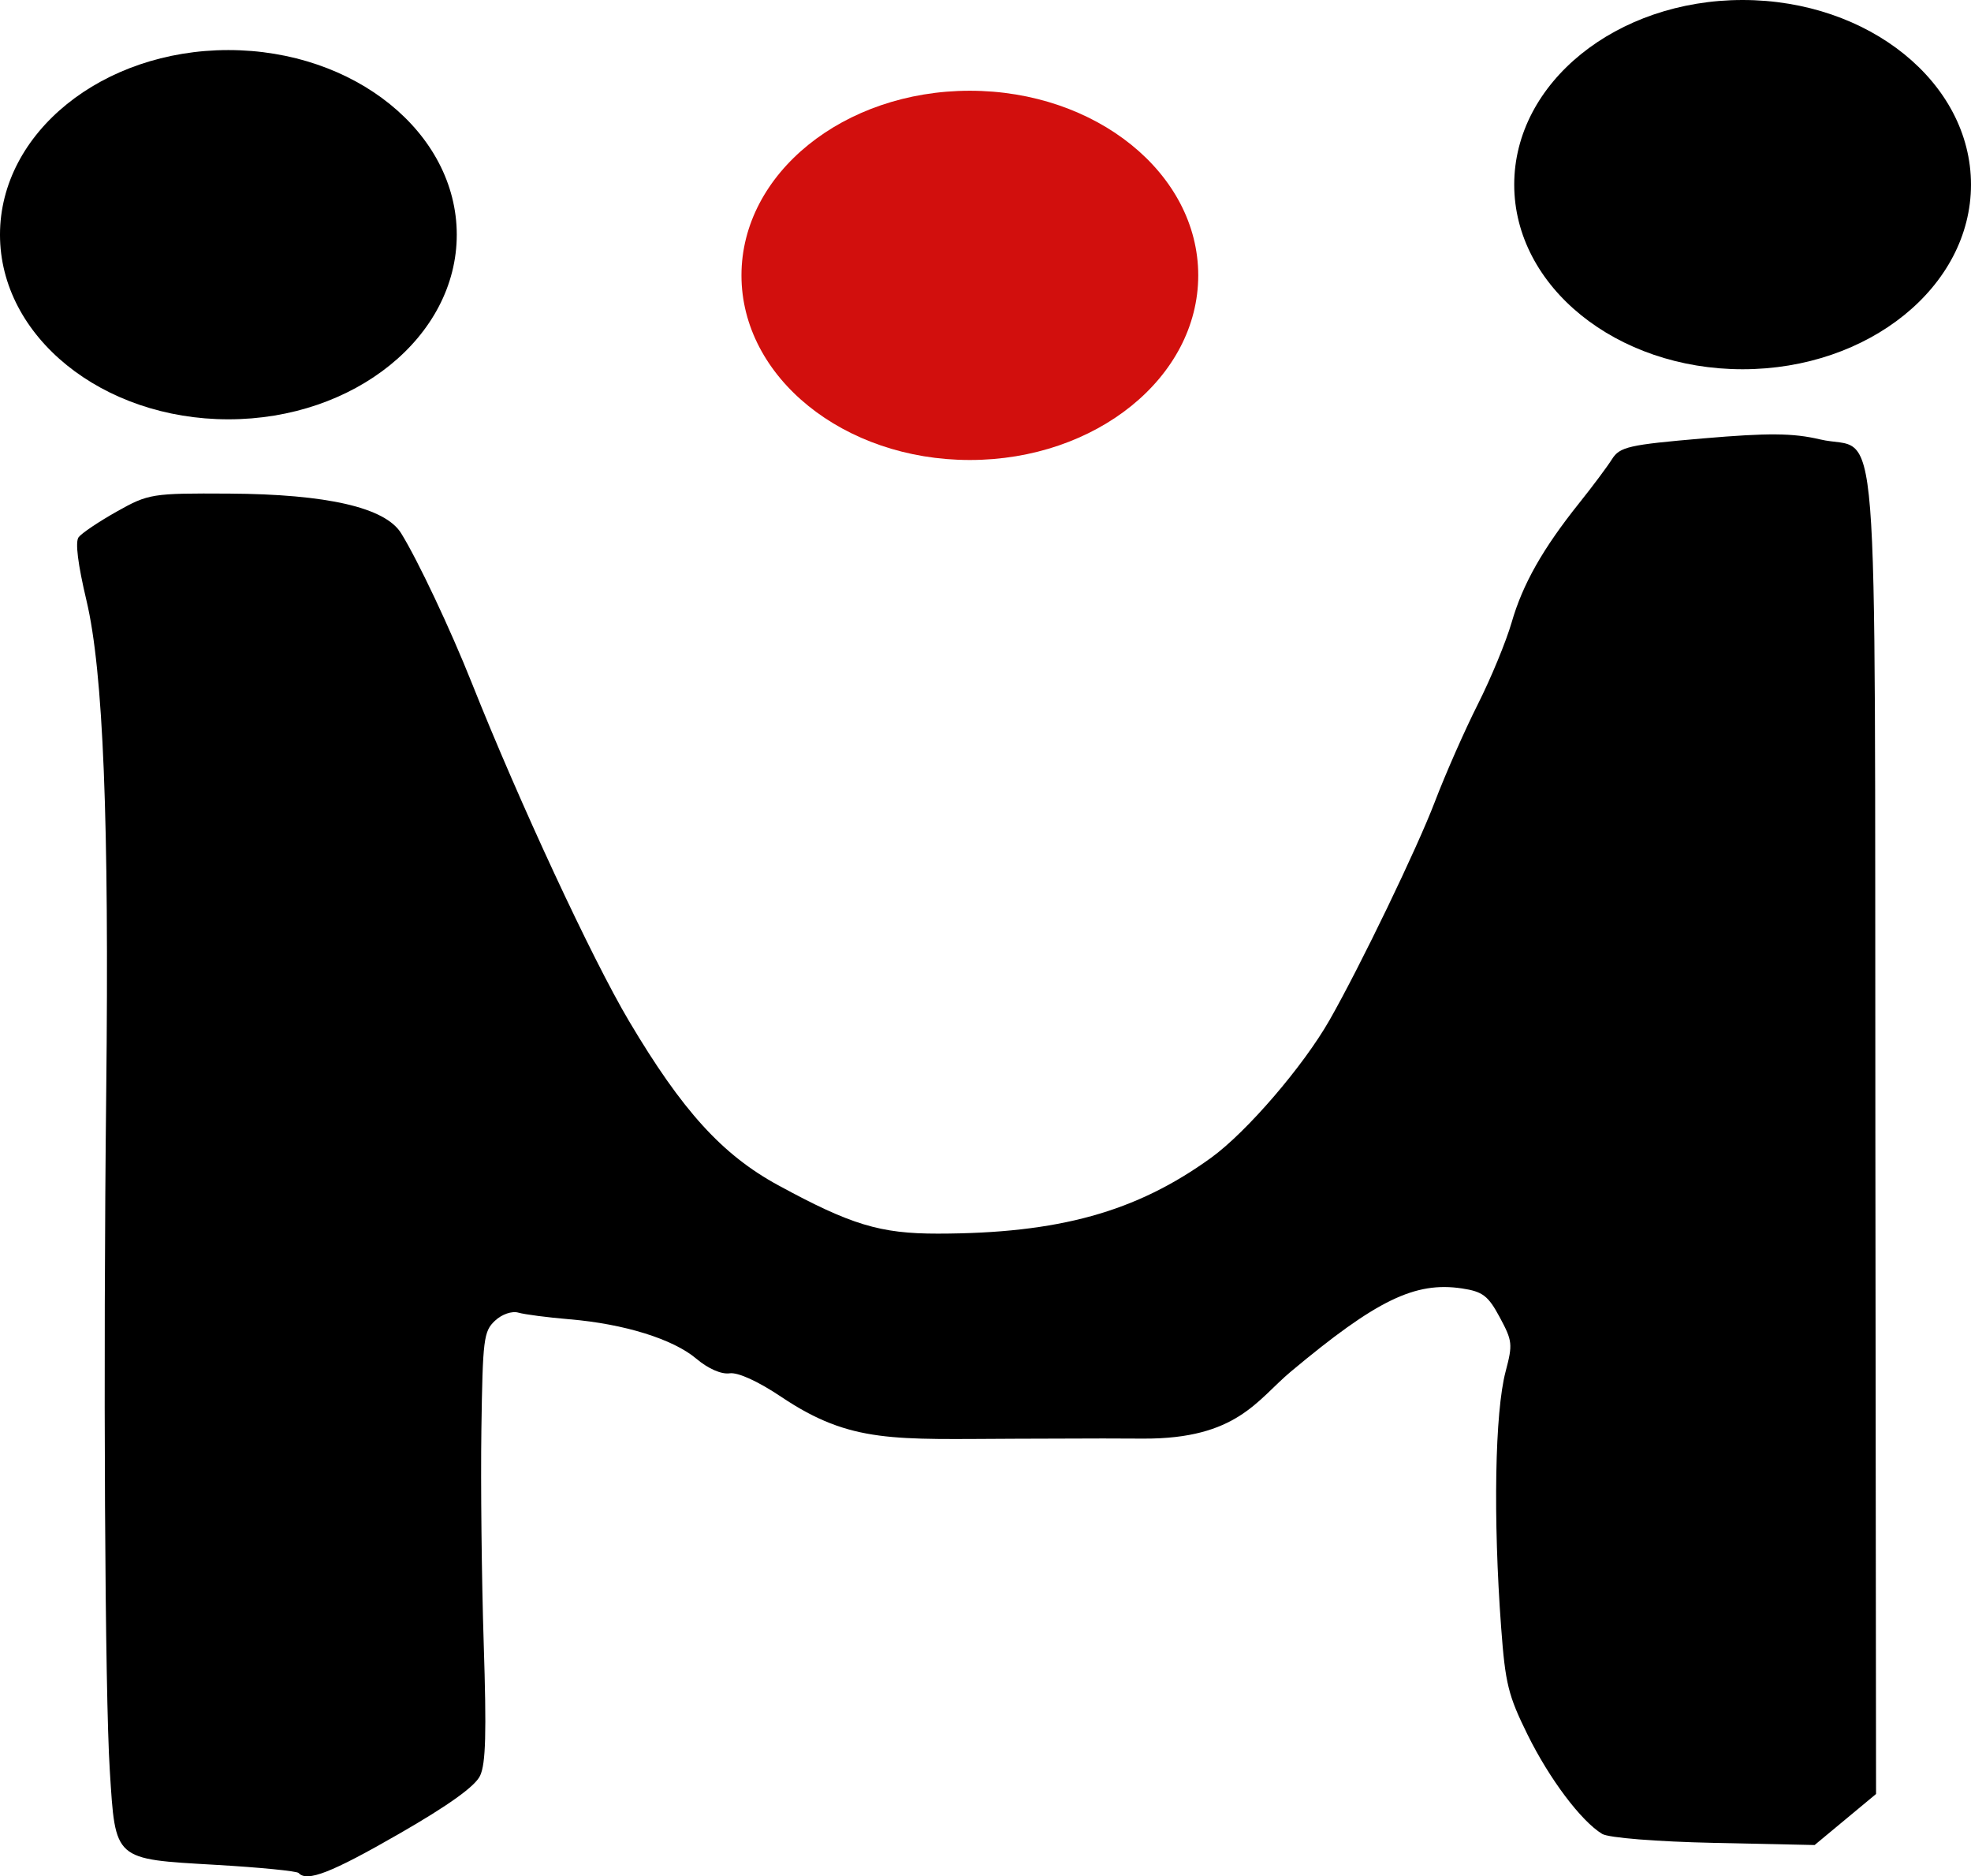 <?xml version="1.0" encoding="UTF-8" standalone="no"?>
<!-- Created with Inkscape (http://www.inkscape.org/) -->

<svg
   xmlns:dc="http://purl.org/dc/elements/1.1/"
   xmlns:cc="http://creativecommons.org/ns#"
   xmlns:rdf="http://www.w3.org/1999/02/22-rdf-syntax-ns#"
   xmlns:svg="http://www.w3.org/2000/svg"
   xmlns="http://www.w3.org/2000/svg"
   xmlns:sodipodi="http://sodipodi.sourceforge.net/DTD/sodipodi-0.dtd"
   xmlns:inkscape="http://www.inkscape.org/namespaces/inkscape"
   width="450"
   height="428.287"
   id="svg2"
   version="1.1"
   inkscape:version="0.48.3.1 r9886"
   sodipodi:docname="Neues Dokument 1">
  <defs
     id="defs4" />
  <sodipodi:namedview
     id="base"
     pagecolor="#ffffff"
     bordercolor="#666666"
     borderopacity="1.0"
     inkscape:pageopacity="0.0"
     inkscape:pageshadow="2"
     inkscape:zoom="0.7"
     inkscape:cx="76.460535"
     inkscape:cy="27.499581"
     inkscape:document-units="px"
     inkscape:current-layer="layer1"
     showgrid="false"
     fit-margin-top="0"
     fit-margin-left="0"
     fit-margin-right="0"
     fit-margin-bottom="0"
     inkscape:window-width="1680"
     inkscape:window-height="1026"
     inkscape:window-x="0"
     inkscape:window-y="24"
     inkscape:window-maximized="1" />
  <g
     inkscape:label="Ebene 1"
     inkscape:groupmode="layer"
     id="layer1"
     transform="translate(-142.143,-320.219)">
    <path
       sodipodi:type="arc"
       style="fill:#d20f0d;fill-opacity:1"
       id="path2985"
       sodipodi:cx="296.42856"
       sodipodi:cy="390.21933"
       sodipodi:rx="52.142857"
       sodipodi:ry="42.142857"
       d="m 348.571,390.219 c 0,23.275 -23.345,42.143 -52.143,42.143 -28.798,0 -52.143,-18.868 -52.143,-42.143 0,-23.275 23.345,-42.143 52.143,-42.143 28.798,0 52.143,18.868 52.143,42.143 z"
       transform="translate(67.143,-7.143)" />
    <path
       style="fill:#000000;fill-opacity:1"
       d="m 210.319,747.754 c -0.4,-0.444 -8.919,-1.282 -18.93,-1.862 -23.376,-1.354 -22.866,-0.901 -24.175,-21.482 -1.126,-17.7 -1.519,-91.946 -0.819,-154.957 0.688,-62.009 -0.675,-95.969 -4.498,-112.108 -1.984,-8.374 -2.612,-13.419 -1.806,-14.498 0.68,-0.91 4.601,-3.547 8.713,-5.859 7.241,-4.072 8.049,-4.201 25.615,-4.1 22.407,0.128 35.672,3.181 39.305,9.046 3.821,6.169 11.237,21.871 16.108,34.11 10.922,27.437 27.441,62.957 35.937,77.27 12.156,20.481 21.259,30.493 34.053,37.455 16.598,9.032 23.269,11.054 36.43,11.041 27.598,-0.028 45.288,-4.936 62.4,-17.316 8.135,-5.885 21.056,-20.909 27.07,-31.476 7.024,-12.341 19.963,-39.163 23.996,-49.742 2.413,-6.33 6.836,-16.364 9.83,-22.299 2.993,-5.934 6.47,-14.35 7.725,-18.702 2.517,-8.726 7.118,-16.847 15.447,-27.259 3.015,-3.769 6.37,-8.262 7.456,-9.983 1.78,-2.822 3.823,-3.288 20.826,-4.745 14.889,-1.276 20.499,-1.228 26.684,0.229 13.804,3.253 12.444,-13.809 12.623,158.368 l 0.157,150.835 -7.013,5.824 -7.013,5.824 -22.967,-0.491 c -13.101,-0.28 -24.07,-1.159 -25.534,-2.045 -4.792,-2.9 -12.04,-12.536 -17.029,-22.641 -4.428,-8.969 -5.089,-11.644 -6.038,-24.457 -1.852,-24.994 -1.433,-49.167 1.014,-58.435 1.652,-6.257 1.574,-6.979 -1.334,-12.394 -2.644,-4.922 -3.885,-5.87 -8.625,-6.586 -10.721,-1.619 -19.54,2.664 -39.06,18.974 -7.734,6.462 -12.272,15.384 -33.623,15.306 l -9.281,-0.034 -19.86,0.061 c -27.853,0.086 -37.622,1.154 -53.553,-9.534 -5.334,-3.579 -9.933,-5.676 -11.839,-5.399 -1.864,0.271 -4.907,-1.063 -7.574,-3.322 -5.299,-4.488 -16.471,-7.962 -28.979,-9.012 -4.988,-0.419 -10.235,-1.1 -11.661,-1.514 -1.48,-0.43 -3.778,0.366 -5.357,1.856 -2.574,2.428 -2.788,4.151 -3.091,24.811 -0.179,12.211 0.061,34.179 0.531,48.817 0.66,20.51 0.471,27.439 -0.823,30.211 -1.131,2.422 -7.171,6.754 -18.496,13.265 -15.483,8.902 -21.033,11.066 -22.942,8.945 l 0,0 z"
       id="path3770"
       inkscape:connector-curvature="0"
       sodipodi:nodetypes="csssssssssssssssssssssscccssssssssscsssssssssssccc" />
    <path
       sodipodi:type="arc"
       style="fill:#000000;fill-opacity:1"
       id="path2985-2"
       sodipodi:cx="296.42856"
       sodipodi:cy="390.21933"
       sodipodi:rx="52.142857"
       sodipodi:ry="42.142857"
       d="m 348.571,390.219 c 0,23.275 -23.345,42.143 -52.143,42.143 -28.798,0 -52.143,-18.868 -52.143,-42.143 0,-23.275 23.345,-42.143 52.143,-42.143 28.798,0 52.143,18.868 52.143,42.143 z"
       transform="translate(243.571,-27.857)" />
    <path
       sodipodi:type="arc"
       style="fill:#000000;fill-opacity:1"
       id="path2985-6"
       sodipodi:cx="296.42856"
       sodipodi:cy="390.21933"
       sodipodi:rx="52.142857"
       sodipodi:ry="42.142857"
       d="m 348.571,390.219 c 0,23.275 -23.345,42.143 -52.143,42.143 -28.798,0 -52.143,-18.868 -52.143,-42.143 0,-23.275 23.345,-42.143 52.143,-42.143 28.798,0 52.143,18.868 52.143,42.143 z"
       transform="translate(-102.143,-16.429)" />
  </g>
</svg>
